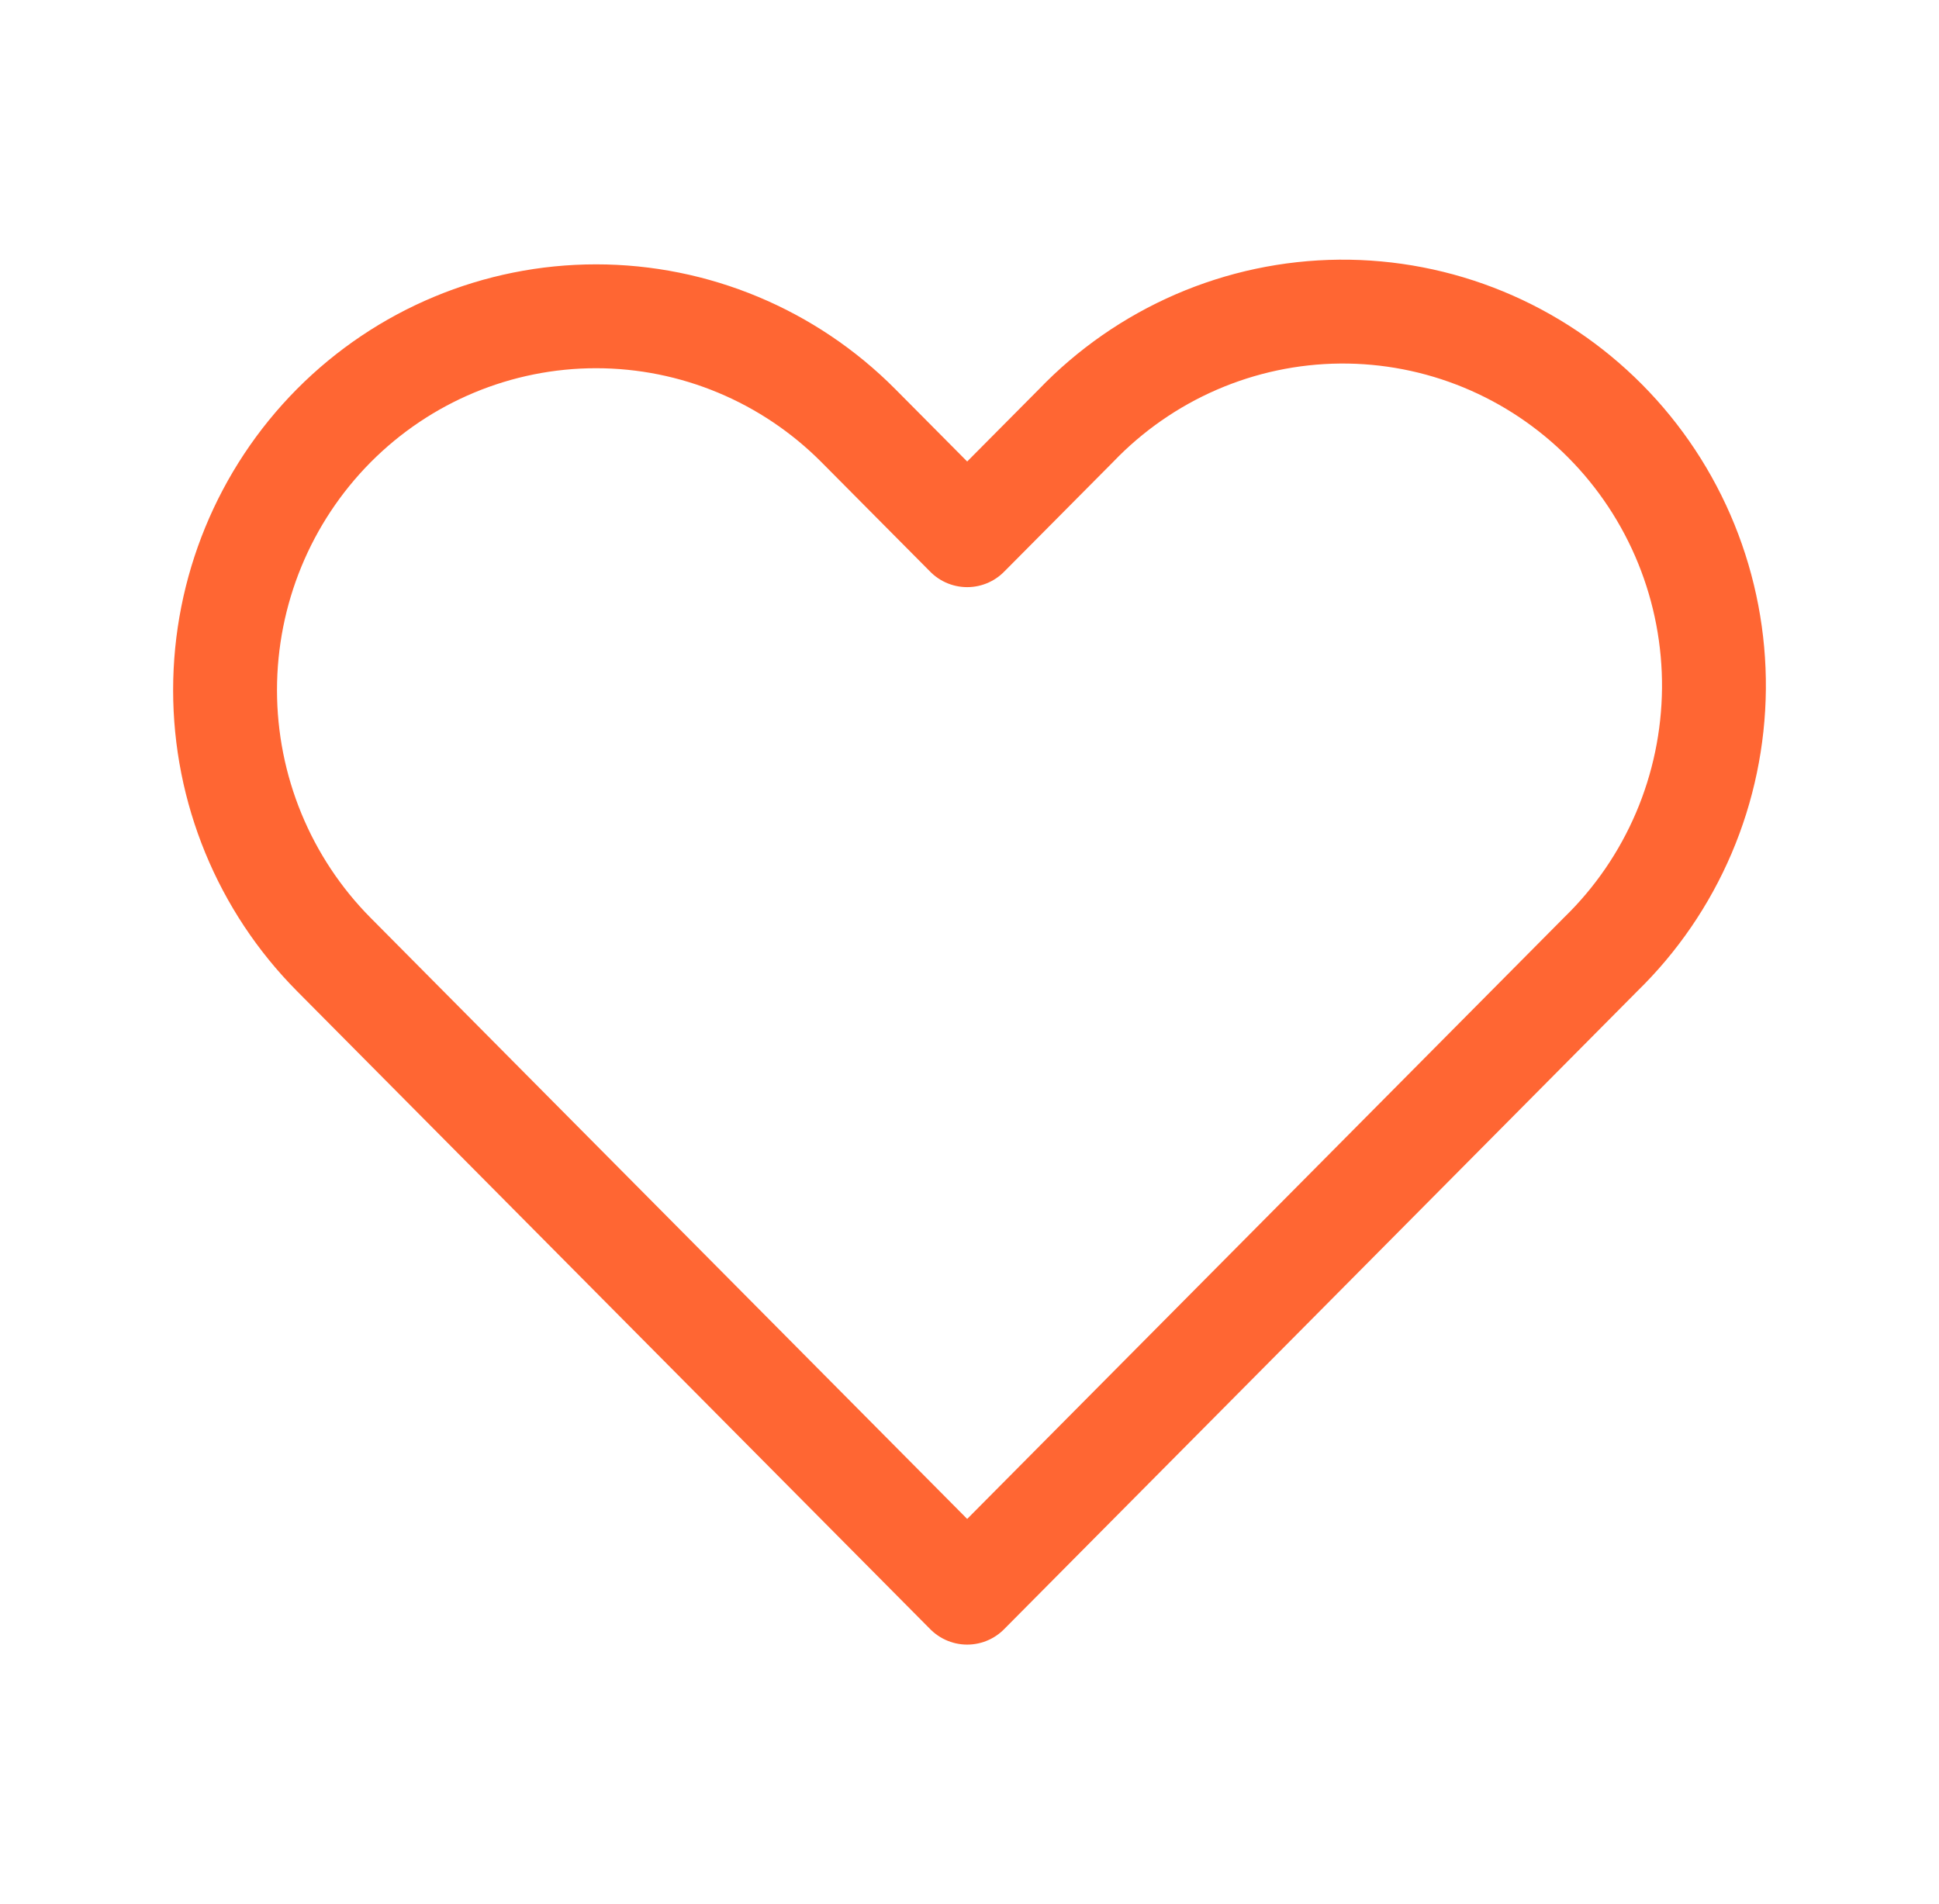<svg width="56" height="55" viewBox="0 0 56 55" fill="none" xmlns="http://www.w3.org/2000/svg">
<path fill-rule="evenodd" clip-rule="evenodd" d="M9.638 12.296C11.648 10.272 14.373 9.135 17.215 9.135C20.057 9.135 22.783 10.272 24.793 12.296L27.933 15.458L31.073 12.296C32.062 11.265 33.245 10.443 34.552 9.877C35.86 9.311 37.266 9.013 38.689 9C40.112 8.988 41.524 9.261 42.841 9.804C44.158 10.347 45.355 11.149 46.361 12.163C47.367 13.177 48.163 14.382 48.702 15.709C49.241 17.036 49.512 18.458 49.5 19.892C49.487 21.326 49.192 22.743 48.63 24.06C48.068 25.377 47.252 26.569 46.228 27.565L27.933 46L9.638 27.565C7.629 25.54 6.5 22.794 6.5 19.931C6.5 17.067 7.629 14.322 9.638 12.296V12.296Z" stroke="#FF6633" stroke-width="3" stroke-linejoin="round"/>
</svg>
